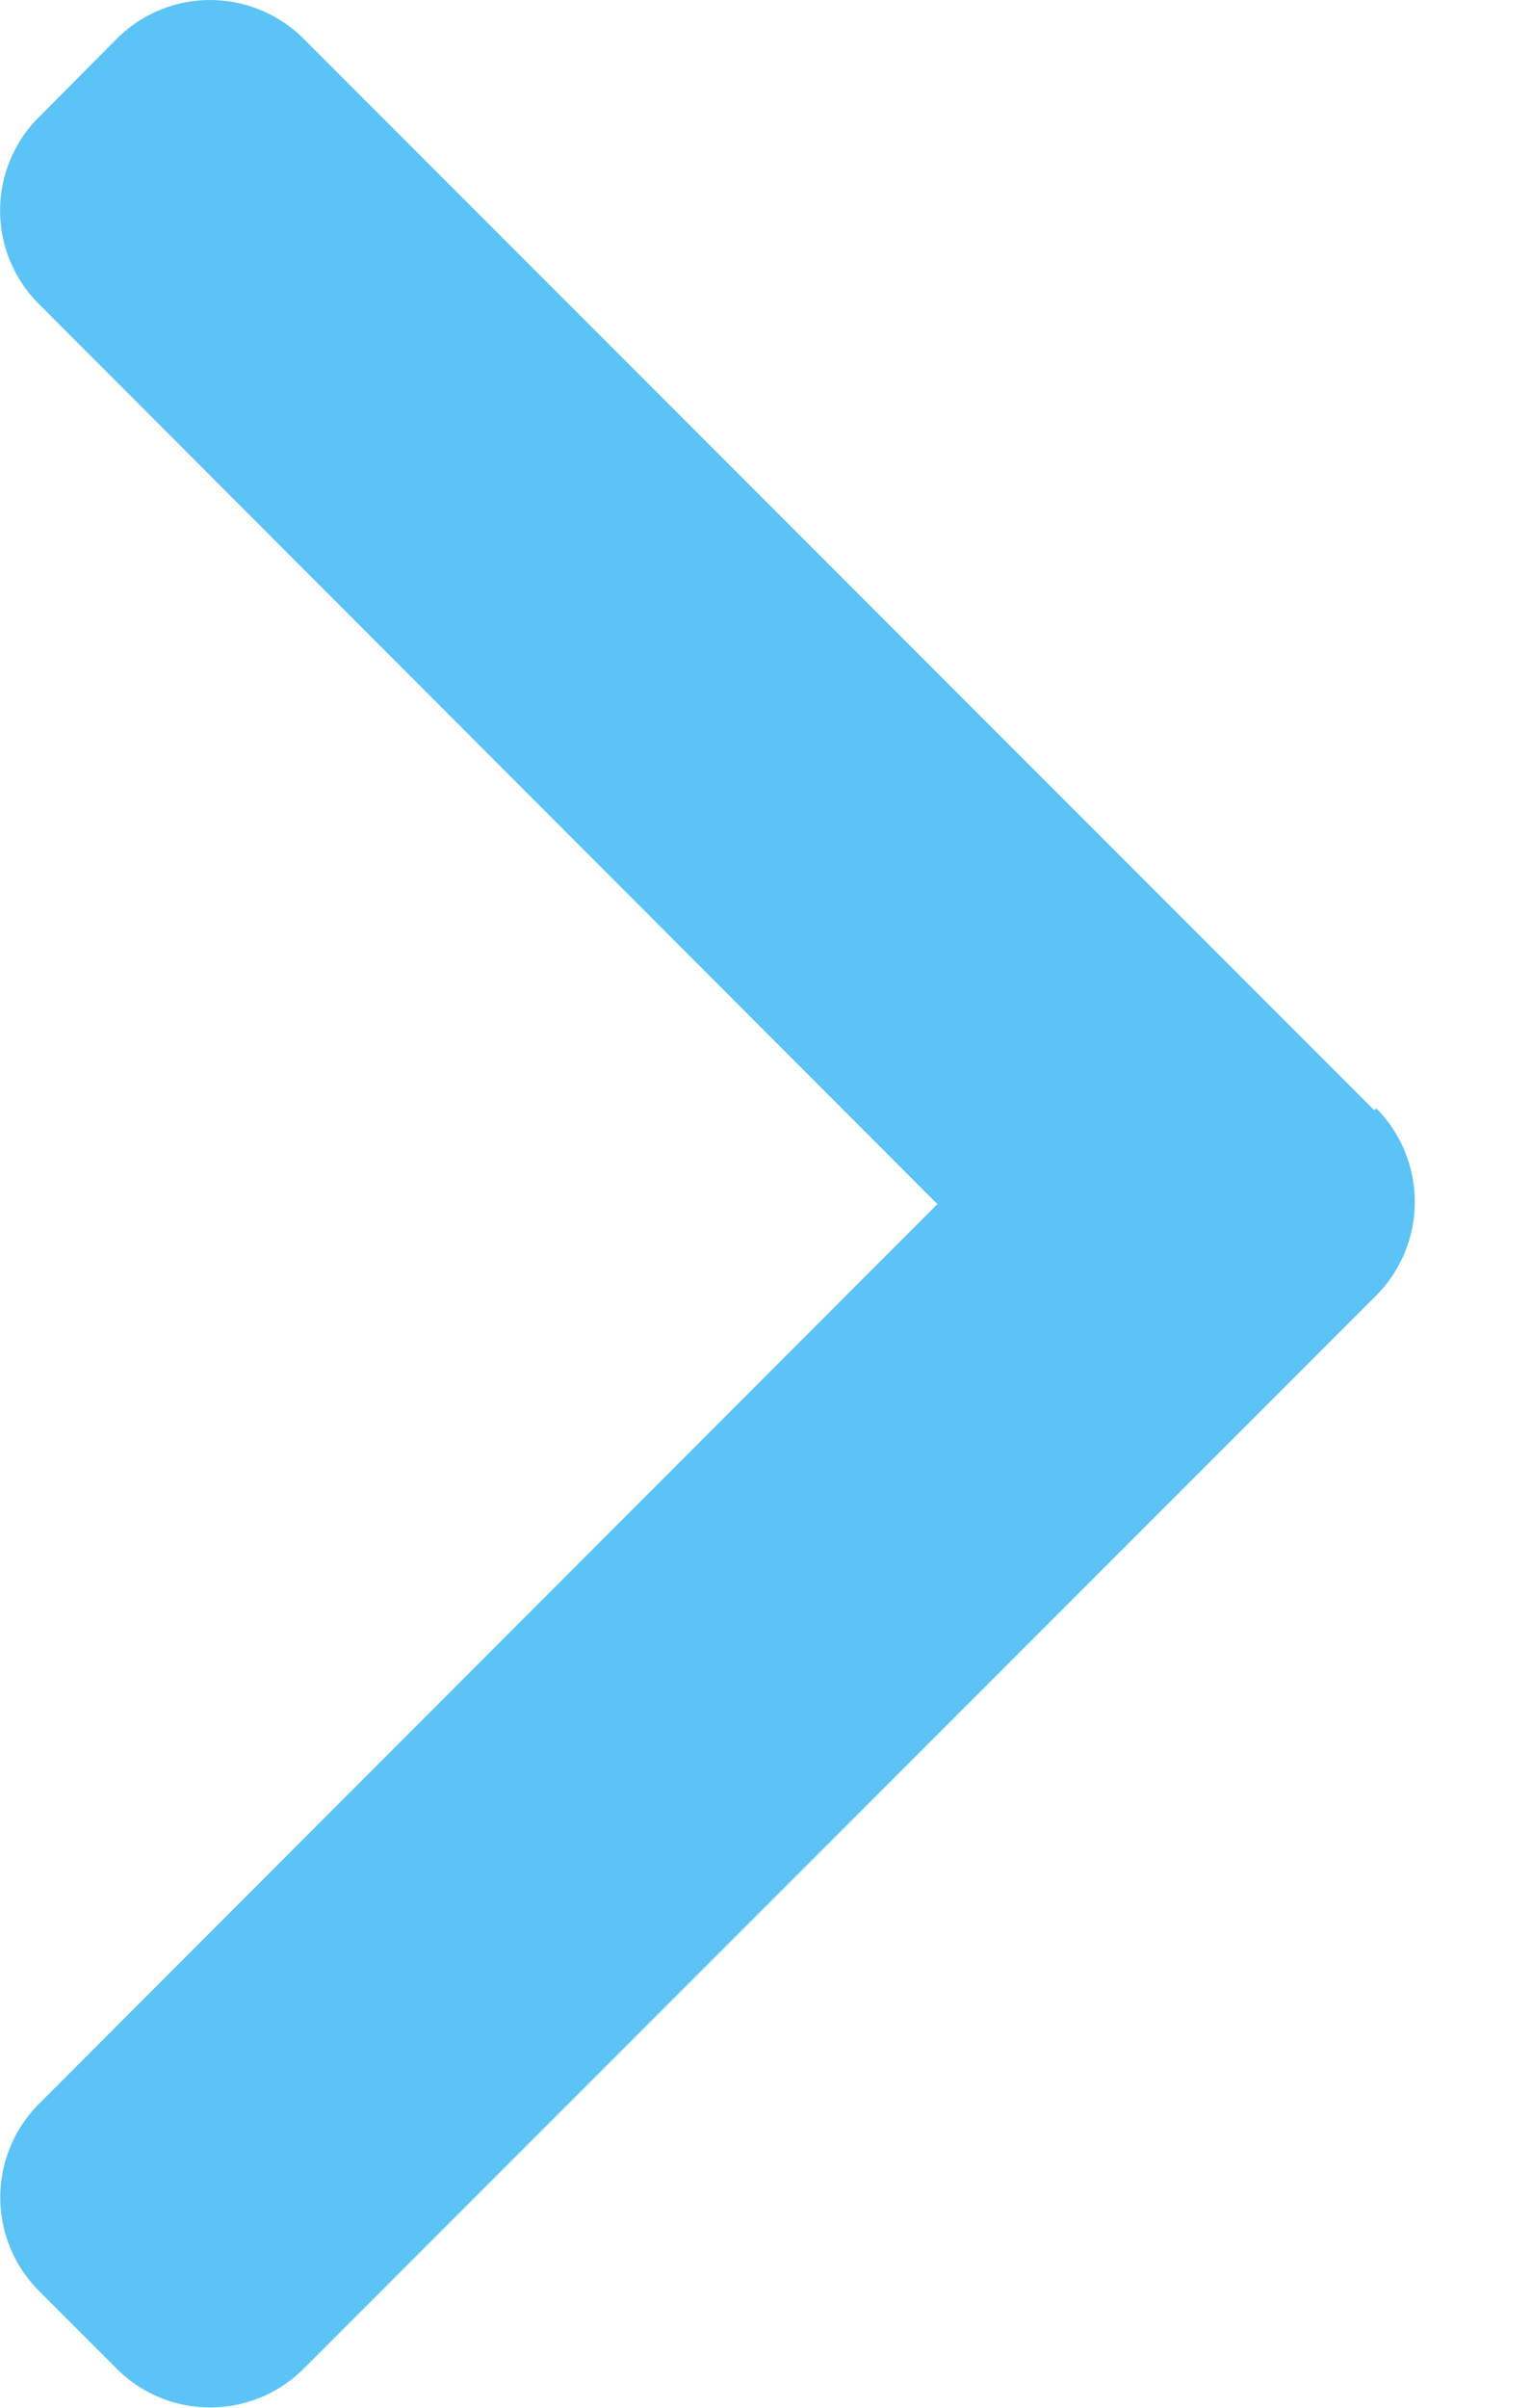 <svg width="7" height="11" fill="none" xmlns="http://www.w3.org/2000/svg"><path d="M6.283 5.072L1.386.175a.604.604 0 00-.85 0l-.36.362a.602.602 0 000 .85l4.11 4.114-4.11 4.113a.604.604 0 000 .85l.36.36a.604.604 0 00.85 0l4.907-4.906a.607.607 0 000-.854l-.01.008z" fill="#5CC3F6"/></svg>